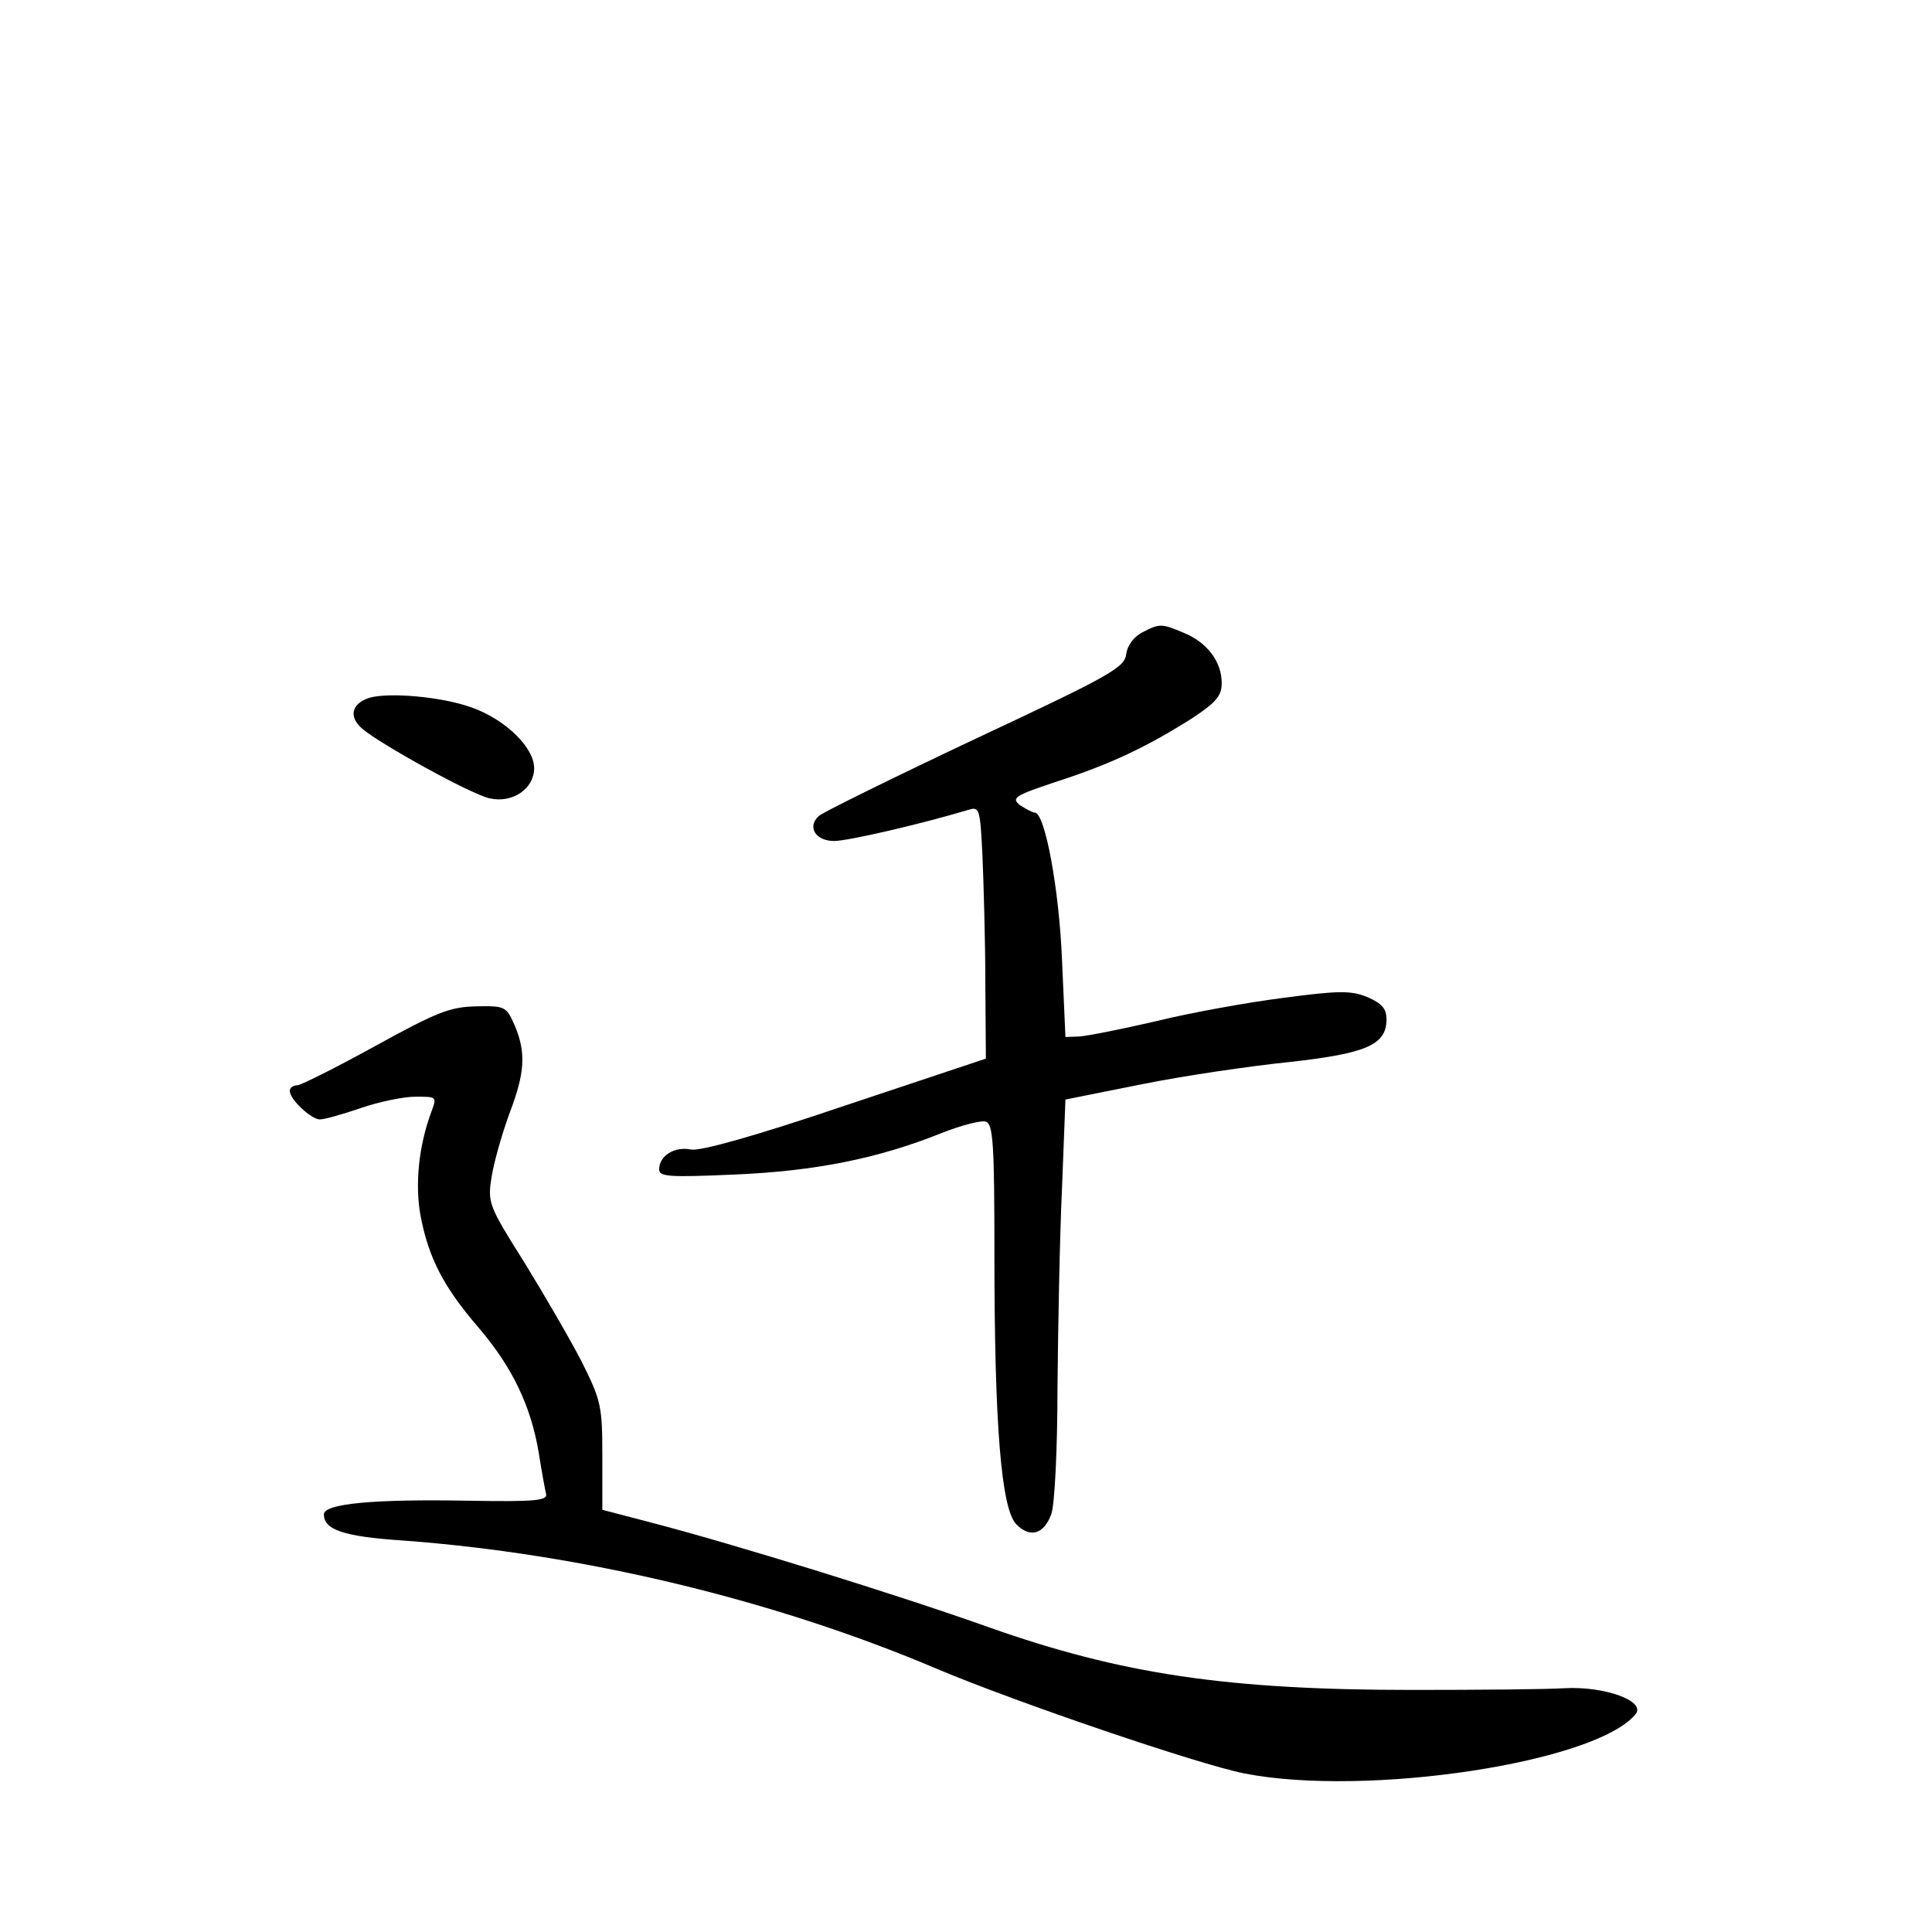 <?xml version="1.0" standalone="no"?>
<!DOCTYPE svg PUBLIC "-//W3C//DTD SVG 20010904//EN"
 "http://www.w3.org/TR/2001/REC-SVG-20010904/DTD/svg10.dtd">
<svg version="1.0" xmlns="http://www.w3.org/2000/svg"
 width="340pt" height="340pt" viewBox="0 0 340 340"
 preserveAspectRatio="xMidYMid meet">
<g transform="translate(0,340) scale(0.1,-0.1)"
fill="#000000" stroke="none">
<path d="M2010 2287 c-15 -8 -26 -23 -28 -38 -3 -24 -28 -38 -265 -149 -144
-68 -268 -129 -276 -136 -21 -19 -6 -44 27 -44 24 0 150 29 237 55 19 6 20 0
24 -82 2 -48 5 -148 5 -222 l1 -134 -246 -82 c-159 -54 -256 -81 -273 -78 -29
6 -56 -11 -56 -35 0 -13 18 -14 133 -9 141 6 252 28 364 73 35 14 71 23 78 20
13 -4 15 -43 15 -233 0 -301 12 -450 39 -476 24 -24 48 -17 61 18 6 15 11 115
11 223 1 108 4 267 8 352 l6 155 135 27 c74 15 191 32 259 39 135 15 171 30
171 75 0 19 -8 28 -33 39 -29 12 -50 12 -148 -1 -63 -8 -163 -26 -224 -41 -60
-14 -121 -26 -135 -27 l-25 -1 -6 135 c-5 125 -30 260 -48 260 -4 0 -15 6 -26
13 -16 13 -9 17 66 42 93 30 158 61 237 111 42 28 52 39 52 62 0 37 -25 71
-66 88 -40 17 -43 17 -74 1z"/>
<path d="M650 2172 c-31 -10 -37 -33 -13 -54 31 -27 194 -117 225 -123 40 -9
78 17 78 53 0 37 -51 86 -110 107 -53 19 -145 27 -180 17z"/>
<path d="M660 1559 c-69 -38 -131 -69 -137 -69 -7 0 -13 -4 -13 -10 0 -15 38
-50 53 -50 8 0 40 9 72 20 32 11 75 20 96 20 38 0 38 0 28 -27 -22 -59 -29
-127 -19 -182 14 -74 40 -125 101 -196 61 -71 93 -139 107 -221 5 -32 11 -65
13 -73 3 -12 -20 -14 -138 -12 -164 3 -253 -5 -253 -24 0 -27 34 -39 138 -46
315 -23 654 -104 941 -226 140 -59 460 -168 541 -184 215 -42 618 19 688 104
20 23 -54 50 -125 46 -32 -2 -152 -3 -268 -3 -326 0 -512 28 -744 110 -163 58
-444 145 -593 184 l-88 23 0 94 c0 88 -2 98 -36 166 -20 39 -66 118 -101 175
-63 100 -65 105 -58 150 4 26 18 75 31 111 28 73 30 108 10 156 -15 34 -17 35
-68 34 -46 -1 -69 -10 -178 -70z"/>
</g>
</svg>
